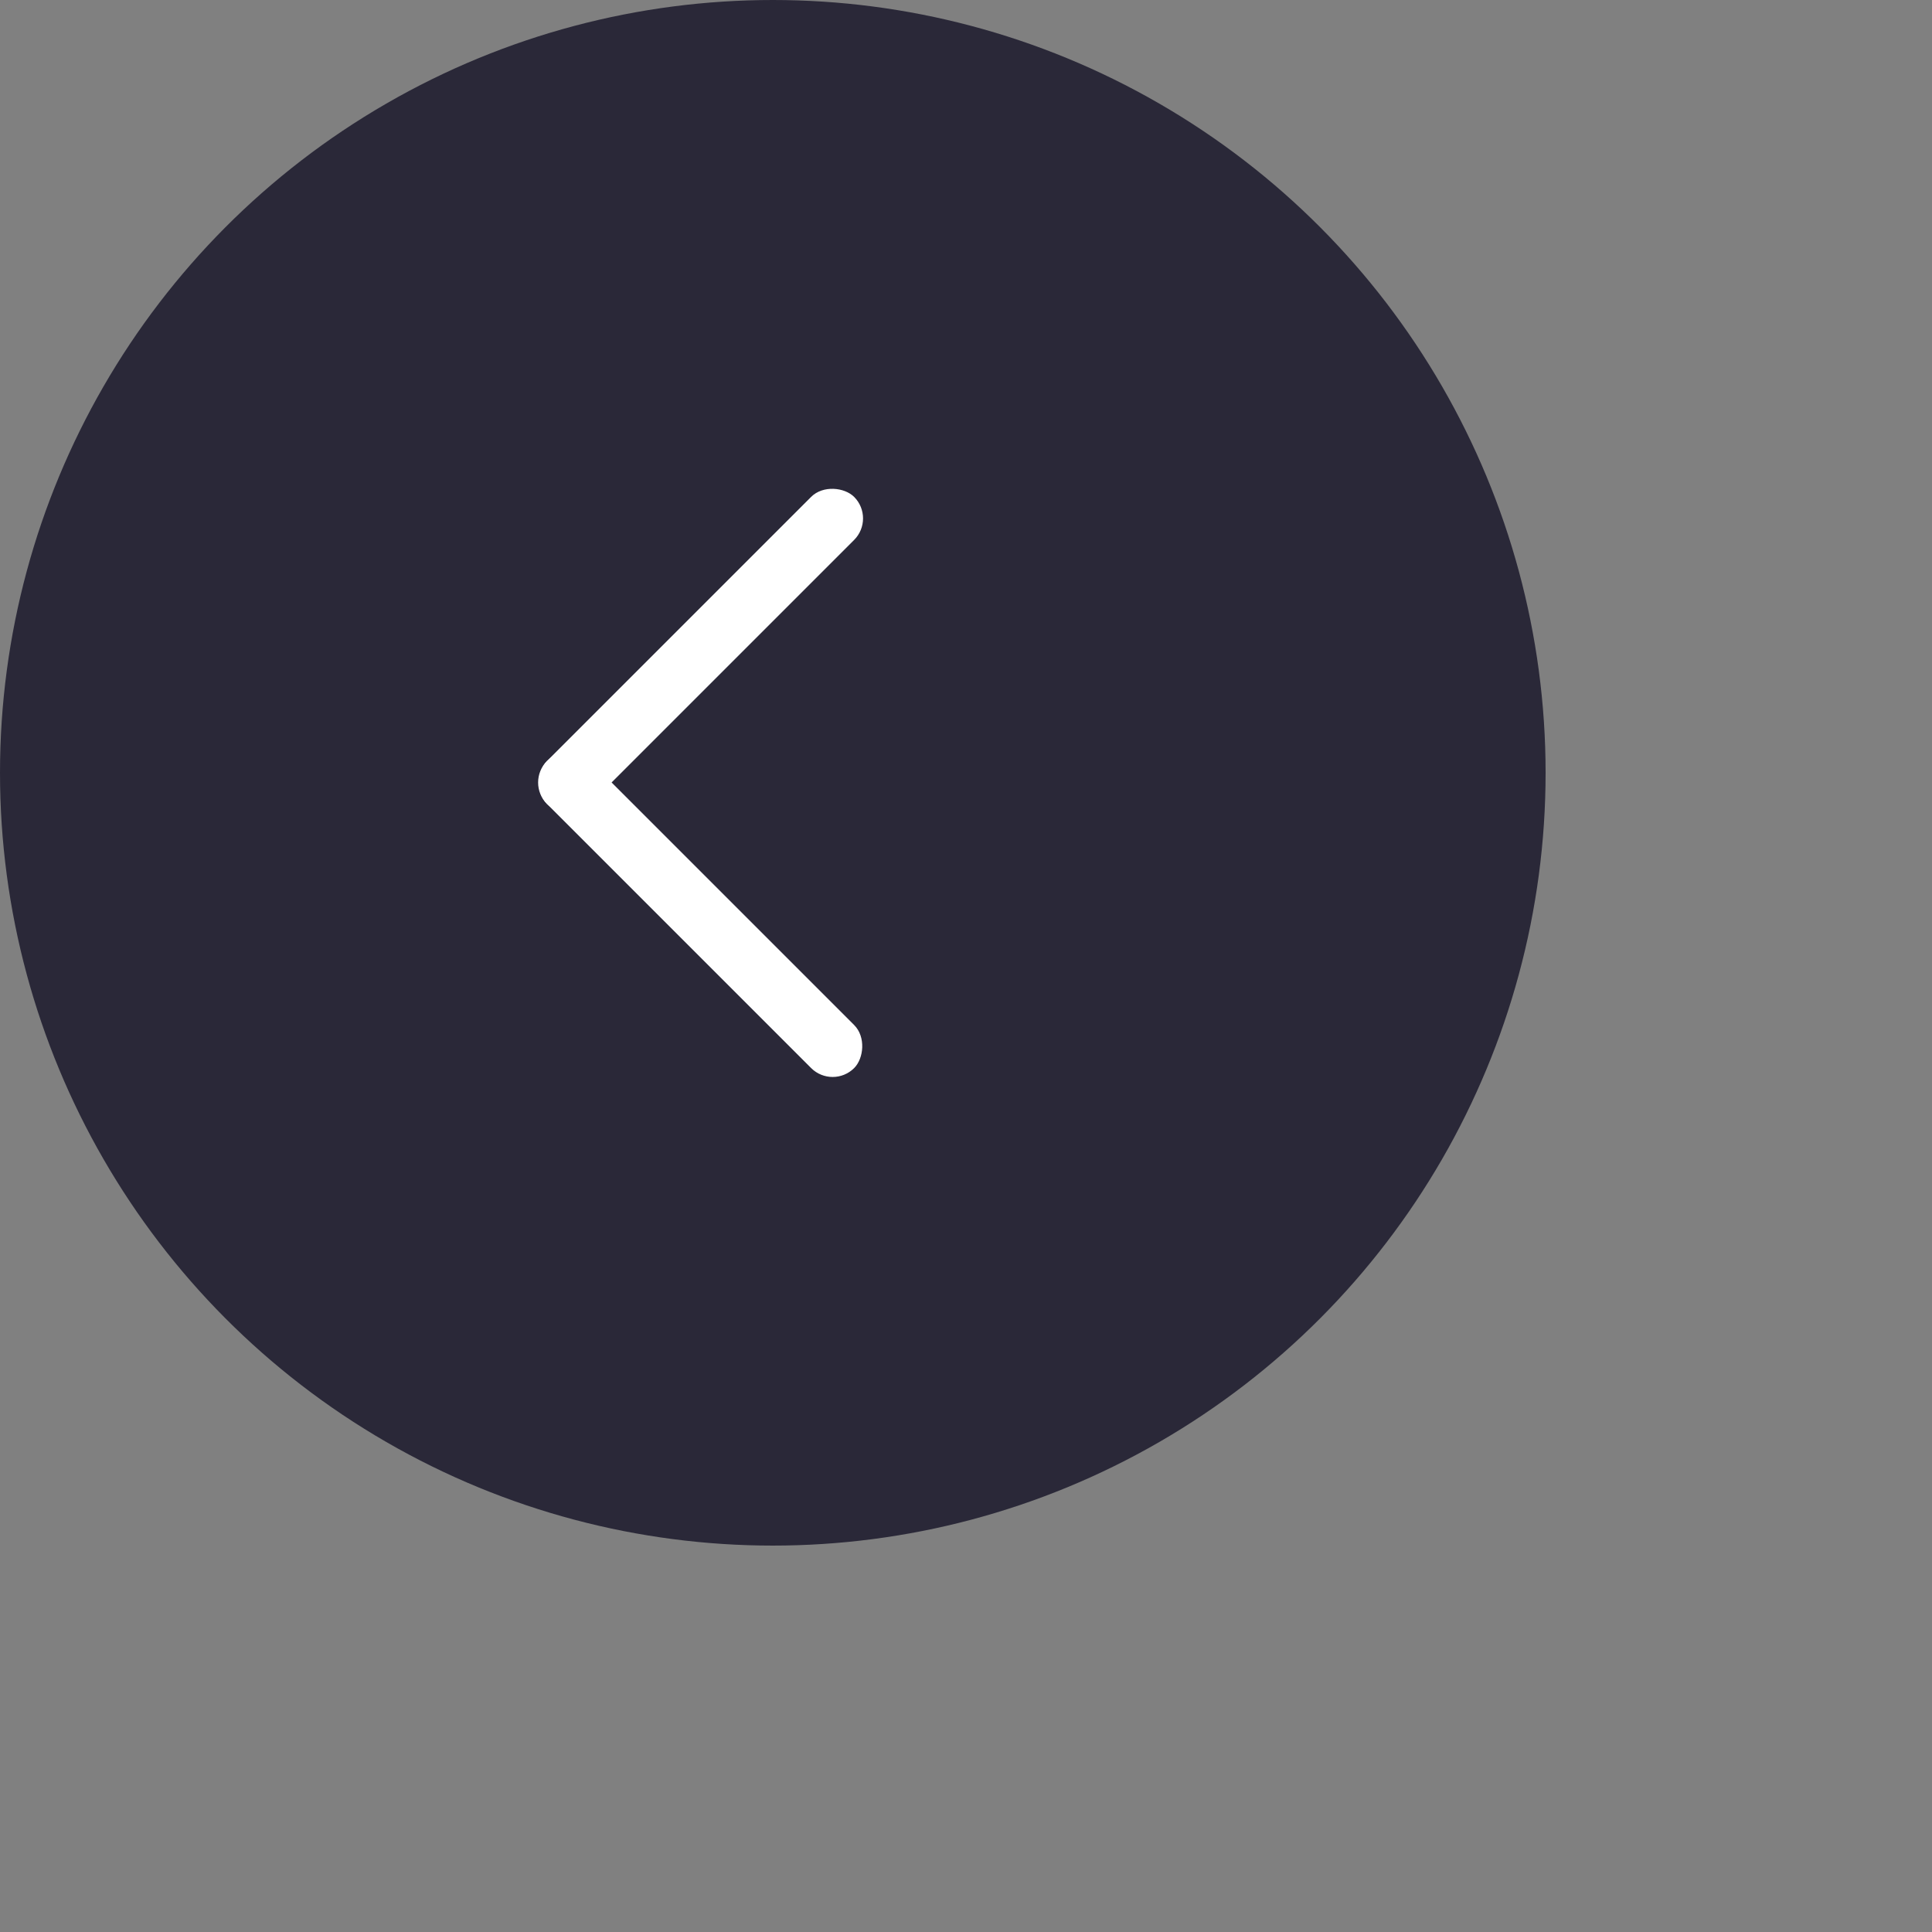 <?xml version="1.0" encoding="UTF-8"?>
<svg width="50px" height="50px" viewBox="0 0 50 50" version="1.1" xmlns="http://www.w3.org/2000/svg" xmlns:xlink="http://www.w3.org/1999/xlink">
    <rect x="0" y="0" width="50" height="50" fill="#808080" stroke="none"/>
    <title>left-arrow</title>
    <defs></defs>
    <g id="More-Tiles" stroke="none" stroke-width="1" fill="none" fill-rule="evenodd">
        <g id="left-arrow">
            <g id="Group-2">
                <circle id="Oval-2" fill="#2A2838" cx="20" cy="20" r="20"></circle>
                <g id="Group" transform="translate(22.651, 20.251) rotate(-45) translate(-22.651, -20.251) translate(16.251, 13.851)" fill="#FFFFFF">
                    <rect id="Rectangle" x="0" y="0" width="11.24" height="1.575" rx="0.788"></rect>
                    <rect id="Rectangle-Copy" transform="translate(0.788, 5.12) rotate(90) translate(-0.788, -5.12) " x="-4.332" y="4.332" width="11.24" height="1.575" rx="0.788"></rect>
                </g>
            </g>
        </g>
    </g>
</svg>
